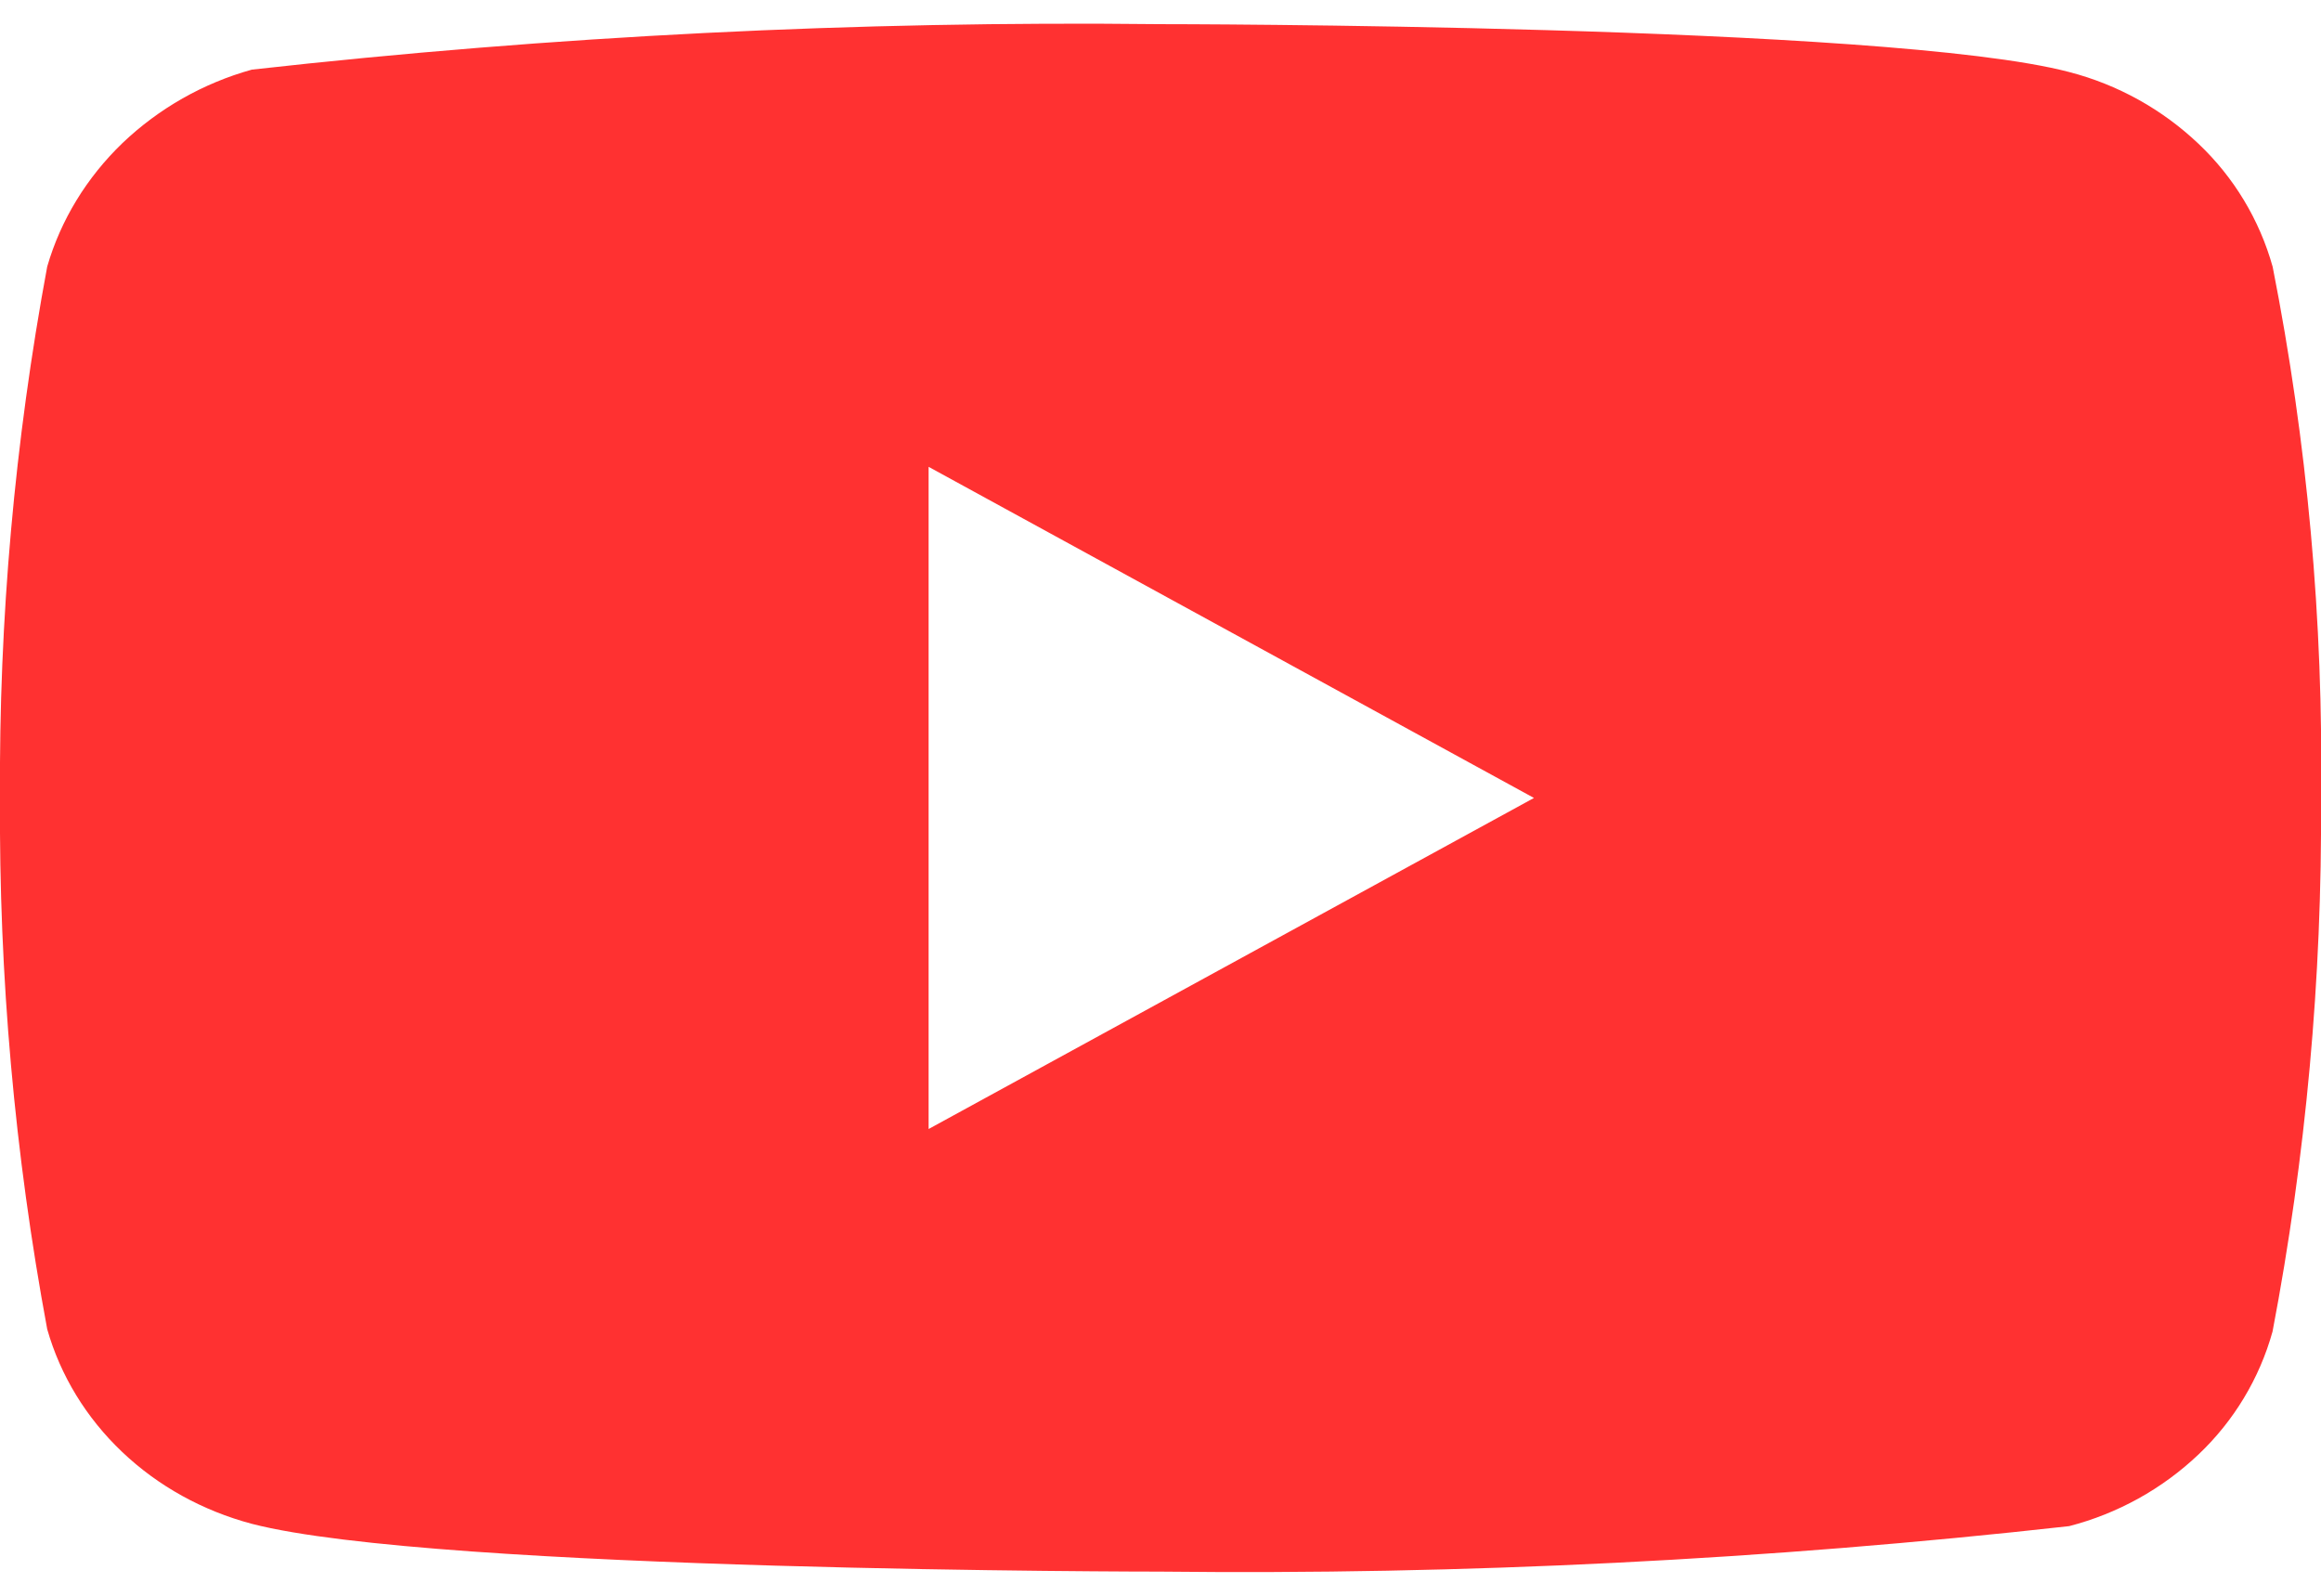 <svg width="32" height="22" viewBox="0 0 32 22" fill="none" xmlns="http://www.w3.org/2000/svg">
<path d="M31.333 3.676C31.152 3.03 30.799 2.444 30.312 1.983C29.811 1.507 29.197 1.166 28.528 0.993C26.024 0.333 15.992 0.333 15.992 0.333C11.81 0.286 7.629 0.495 3.472 0.96C2.803 1.146 2.19 1.494 1.688 1.973C1.195 2.448 0.837 3.033 0.651 3.675C0.202 6.09 -0.016 8.543 9.26014e-09 11C-0.016 13.455 0.201 15.907 0.651 18.325C0.833 18.964 1.189 19.547 1.684 20.017C2.179 20.488 2.795 20.828 3.472 21.008C6.009 21.667 15.992 21.667 15.992 21.667C20.18 21.714 24.366 21.505 28.528 21.04C29.197 20.867 29.811 20.527 30.312 20.051C30.799 19.589 31.152 19.004 31.332 18.357C31.792 15.943 32.016 13.489 32 11.031C32.035 8.562 31.811 6.097 31.333 3.675V3.676ZM12.803 15.565V6.436L21.149 11.001L12.803 15.565Z" fill="#FF3131"/>
</svg>
